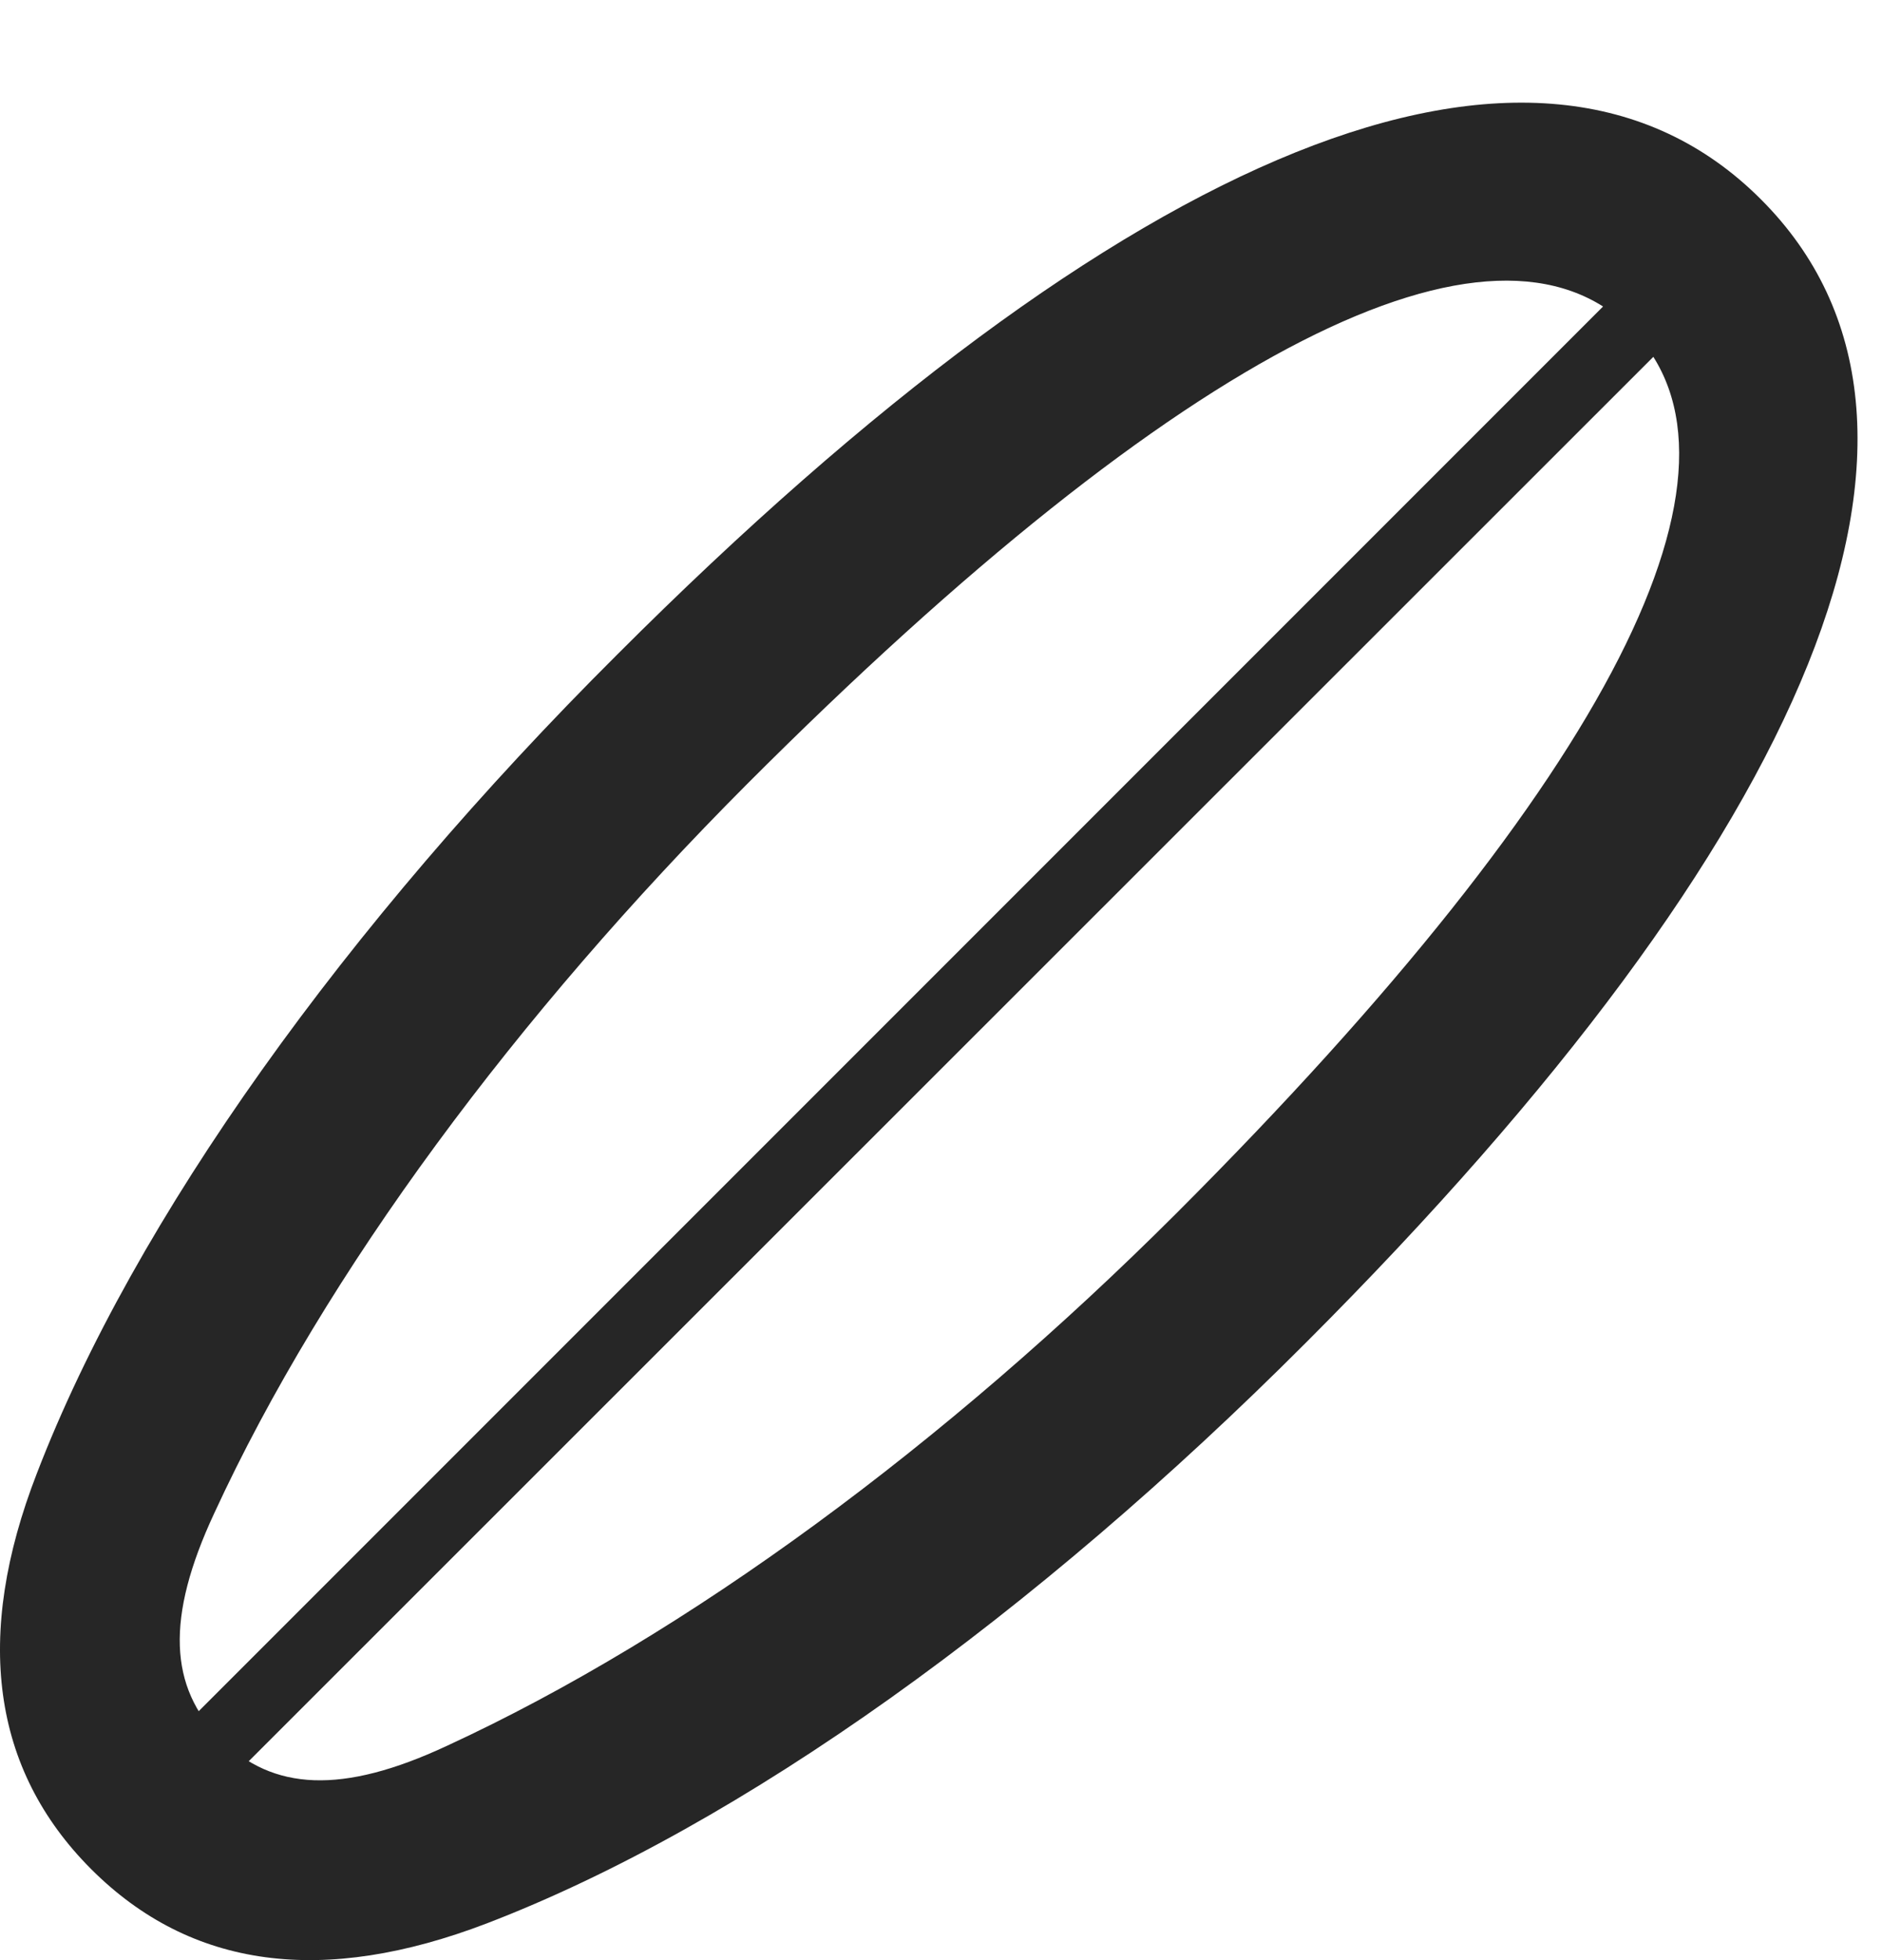 <?xml version="1.0" encoding="UTF-8"?>
<!--Generator: Apple Native CoreSVG 326-->
<!DOCTYPE svg PUBLIC "-//W3C//DTD SVG 1.1//EN" "http://www.w3.org/Graphics/SVG/1.1/DTD/svg11.dtd">
<svg version="1.1" xmlns="http://www.w3.org/2000/svg" xmlns:xlink="http://www.w3.org/1999/xlink"
       viewBox="0 0 27.38 28.51">
       <g>
              <rect height="28.51" opacity="0" width="27.38" x="0" y="0" />
              <path d="M1.325 27.185C2.782 28.642 4.707 28.884 7.081 27.976C10.794 26.551 15.056 23.479 18.998 19.53C26.388 12.141 28.879 6.153 25.616 2.897C22.36-0.359 16.369 2.13 8.98 9.52C5.031 13.454 1.962 17.726 0.536 21.431C-0.382 23.795-0.122 25.735 1.325 27.185ZM3.214 25.298C2.459 24.54 2.408 23.53 3.116 22.012C4.736 18.497 7.53 14.753 10.867 11.406C17.236 5.029 21.746 2.8 23.727 4.783C25.712 6.767 23.481 11.281 17.111 17.651C13.767 20.99 10.013 23.773 6.5 25.394C4.975 26.105 3.97 26.046 3.214 25.298ZM2.015 25.765L2.738 26.497L24.832 4.412L24.093 3.687Z"
                     fill="currentColor" fill-opacity="0.85" />
       </g>
</svg>